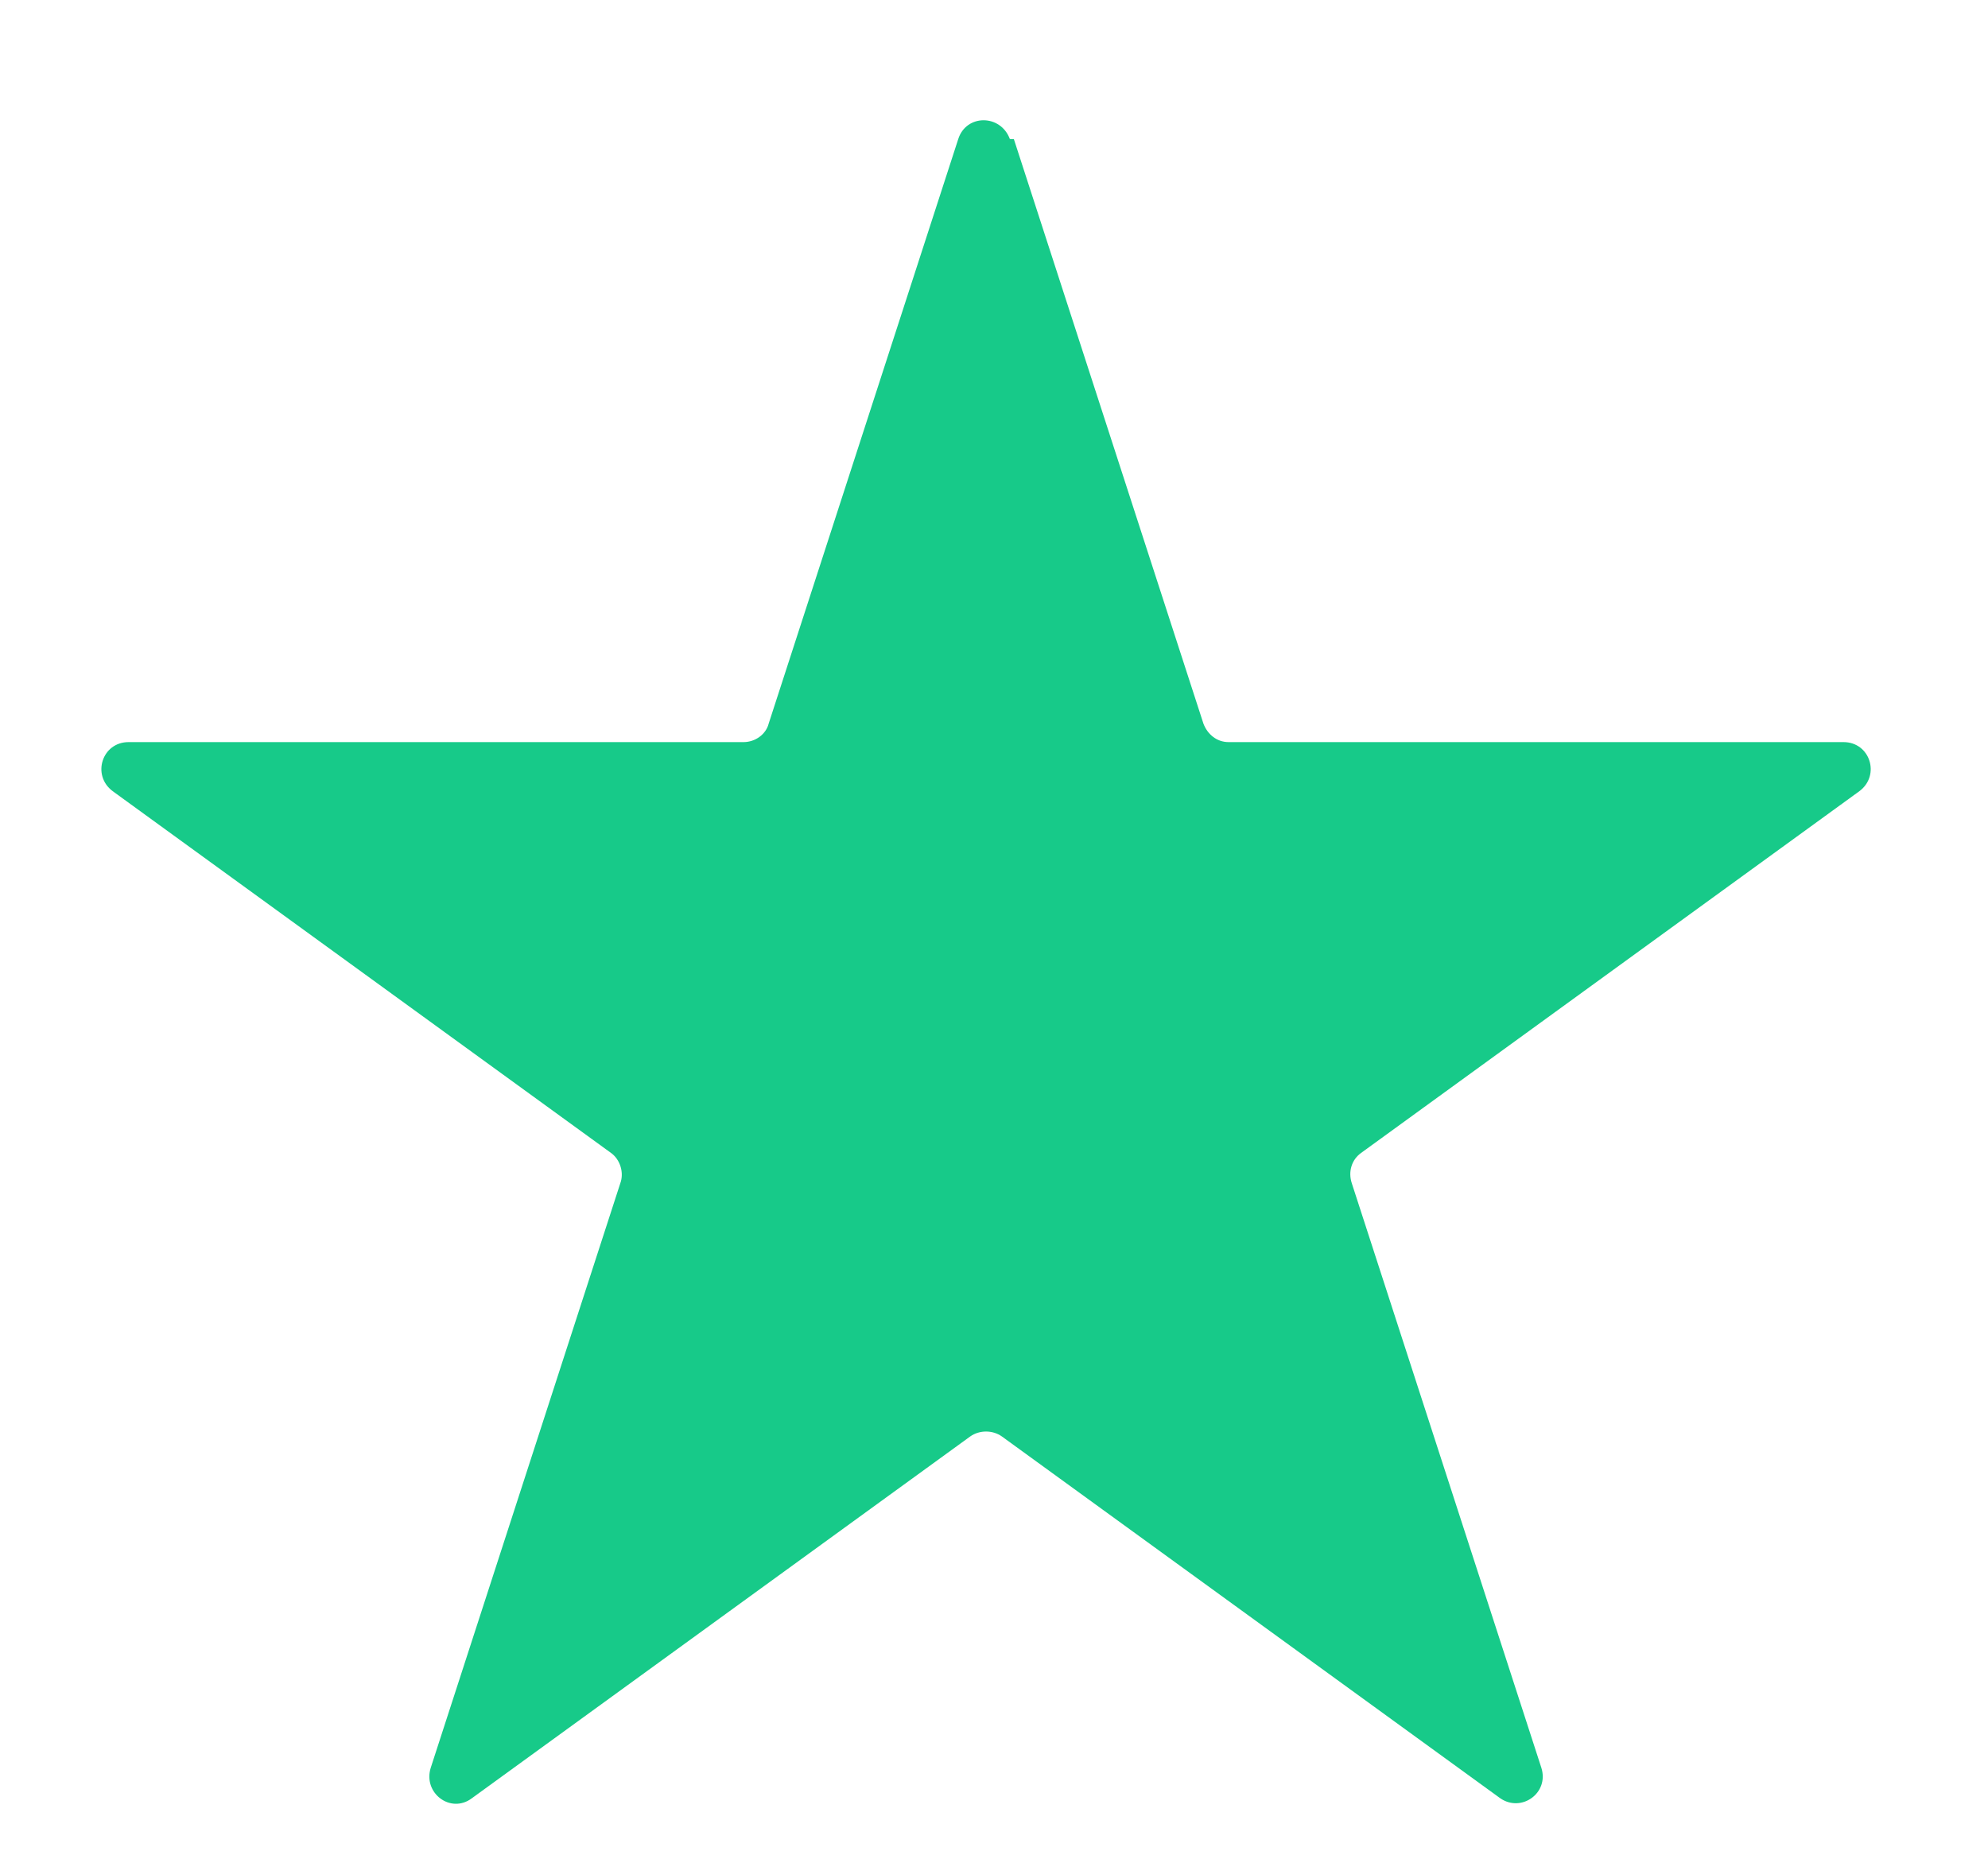 <svg width="15" height="14" viewBox="0 0 15 14" fill="none" xmlns="http://www.w3.org/2000/svg">
<path d="M7.65 1.05L9.08 5.46C9.11 5.54 9.18 5.6 9.27 5.6H13.91C14.11 5.6 14.19 5.85 14.03 5.97L10.27 8.7C10.2 8.75 10.17 8.84 10.2 8.93L11.63 13.34C11.69 13.53 11.48 13.68 11.32 13.57L7.56 10.84C7.49 10.79 7.39 10.79 7.32 10.84L3.56 13.57C3.4 13.69 3.19 13.53 3.25 13.34L4.68 8.93C4.71 8.85 4.68 8.75 4.61 8.7L0.85 5.97C0.69 5.85 0.77 5.6 0.97 5.6H5.61C5.7 5.6 5.78 5.54 5.8 5.46L7.23 1.05C7.29 0.86 7.55 0.86 7.62 1.05H7.65Z" fill="#17CA89"/>
</svg>
